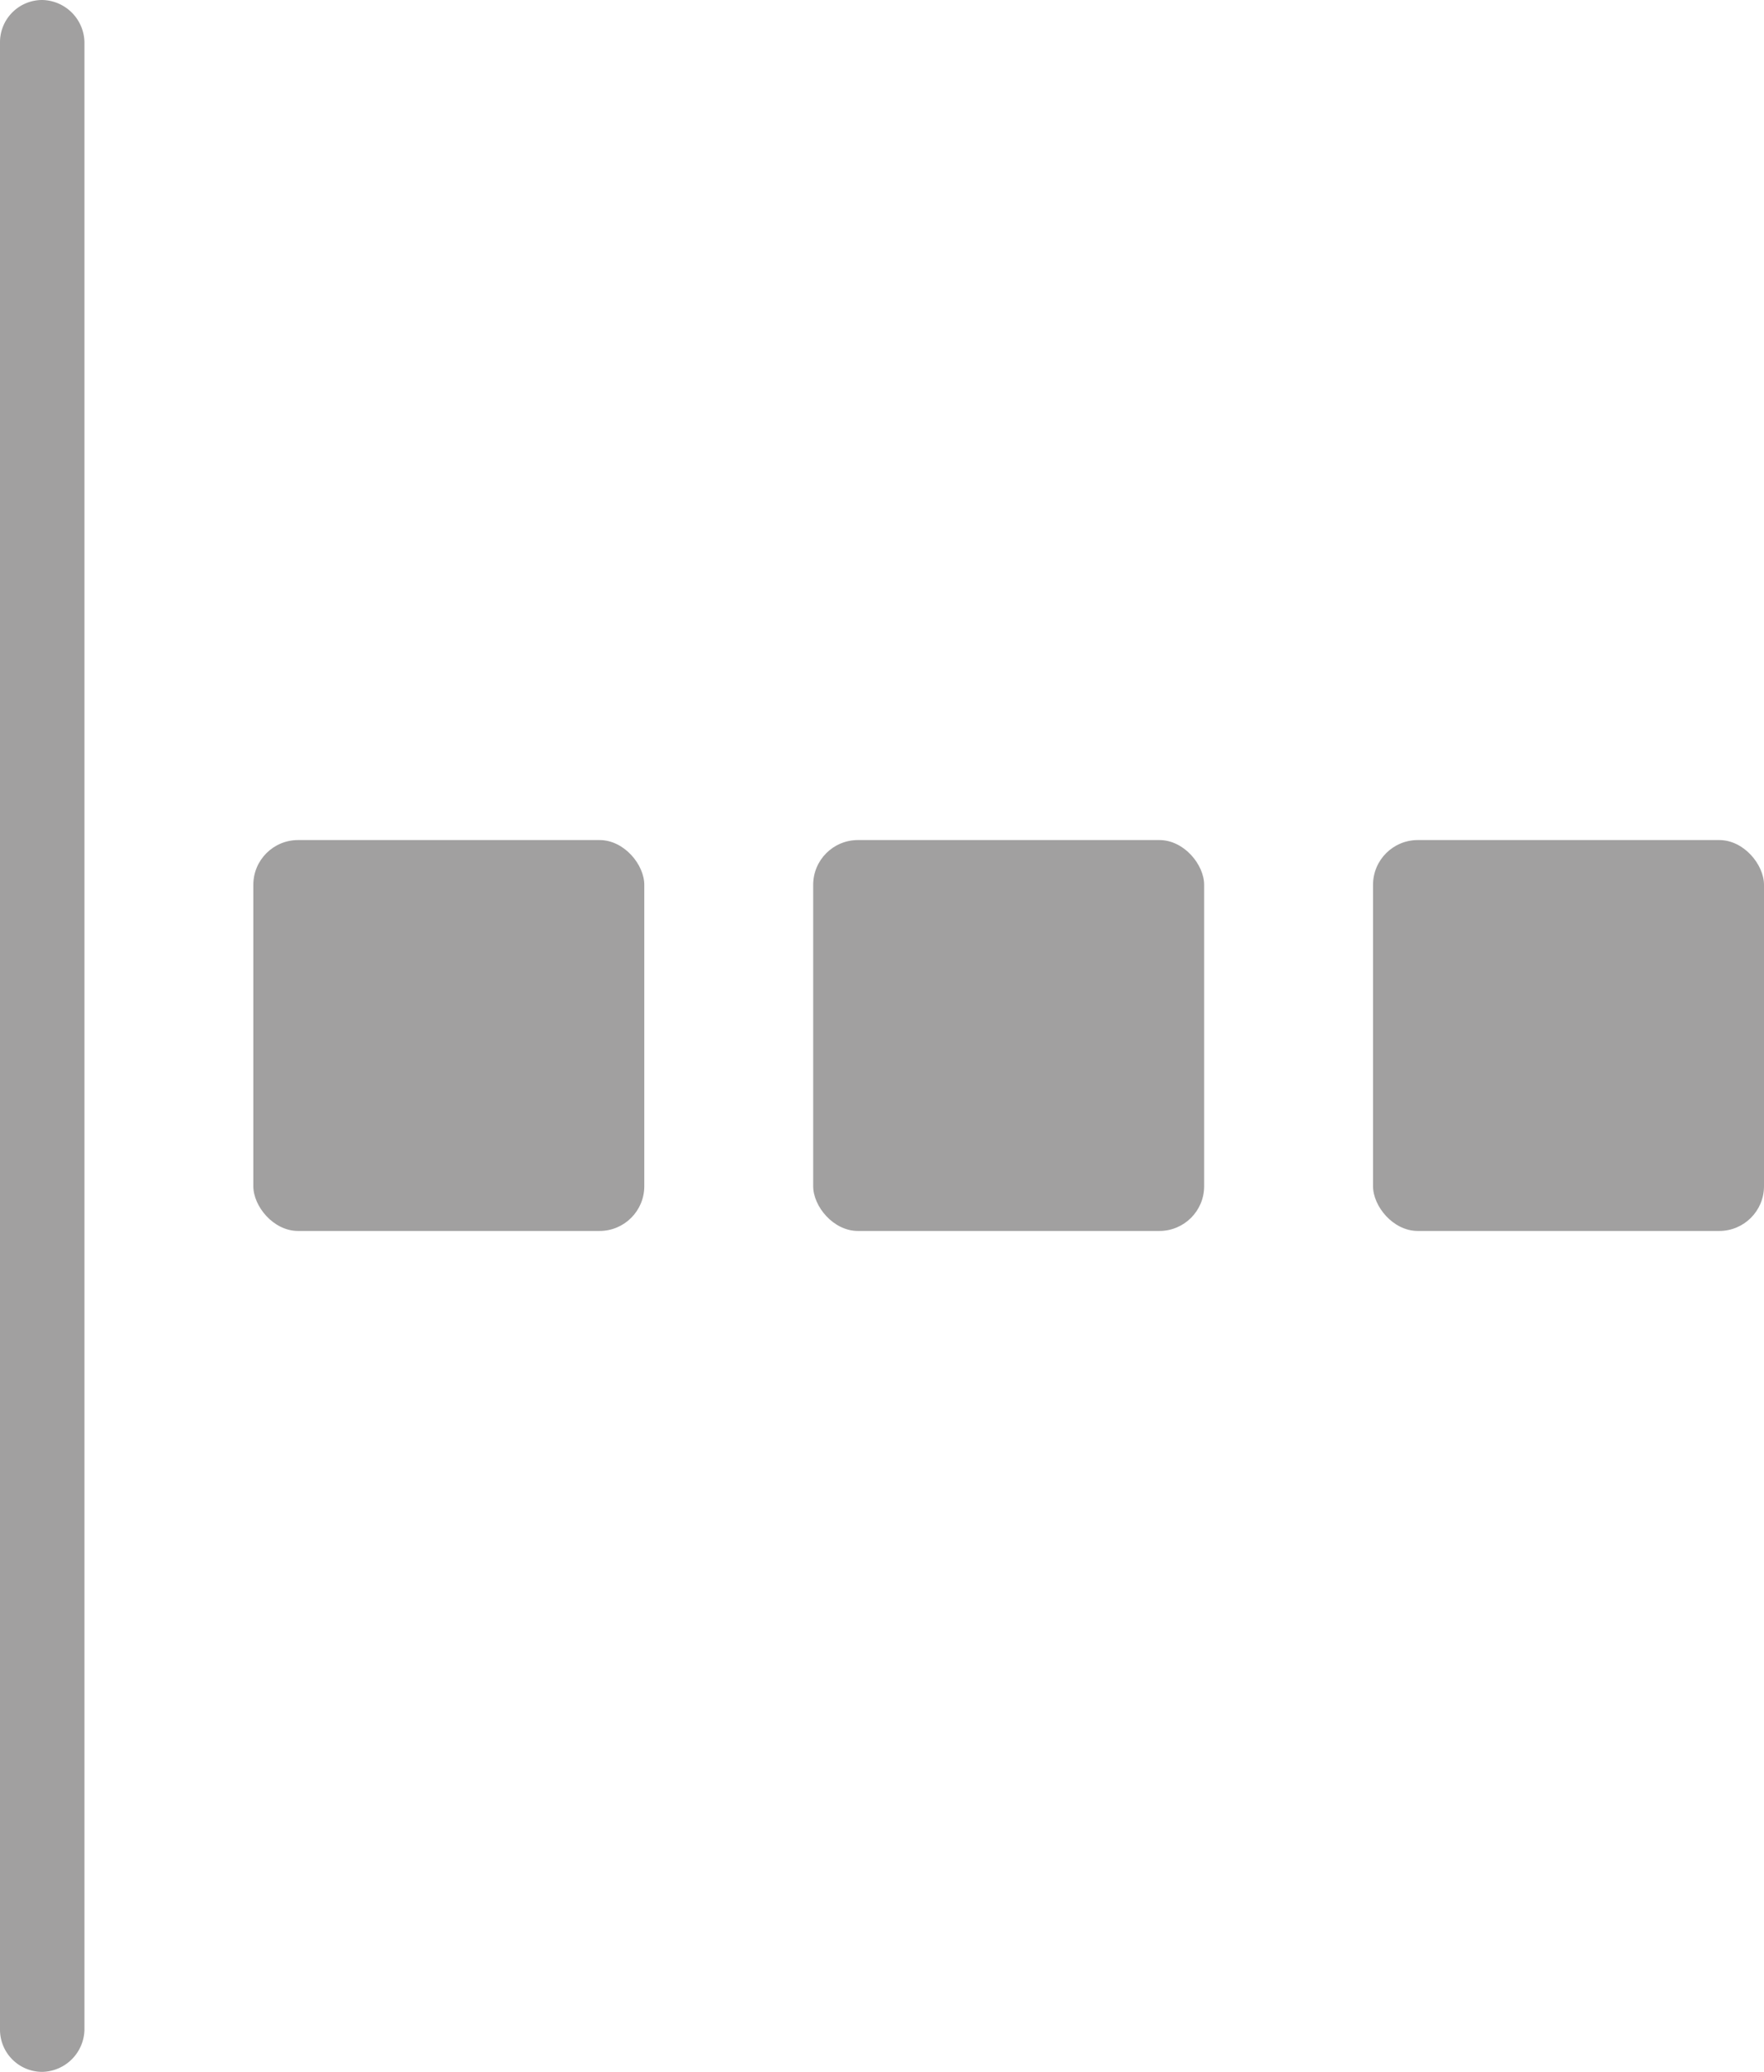 <svg id="scrunchW" xmlns="http://www.w3.org/2000/svg" viewBox="0 0 20.89 24.54">
  <defs>
    <style>
      .cls-1 {
        fill: #a1a0a0;
      }
    </style>
  </defs>
  <title>scrunchW</title>
  <g>
    <rect class="cls-1" x="3" y="9.95" width="4.63" height="4.63" rx="0.53" ry="0.53"/>
    <rect class="cls-1" x="9.63" y="9.95" width="4.63" height="4.63" rx="0.53" ry="0.53"/>
    <rect class="cls-1" x="16.26" y="9.95" width="4.63" height="4.63" rx="0.53" ry="0.53"/>
    <path class="cls-1" d="M5.06,27.27a.5.5,0,0,1-.5-.5V3.23a.5.5,0,0,1,.5-.5.51.51,0,0,1,.5.5V26.77A.51.51,0,0,1,5.06,27.27Z" transform="translate(-4.56 -2.73)"/>
  </g>
</svg>
